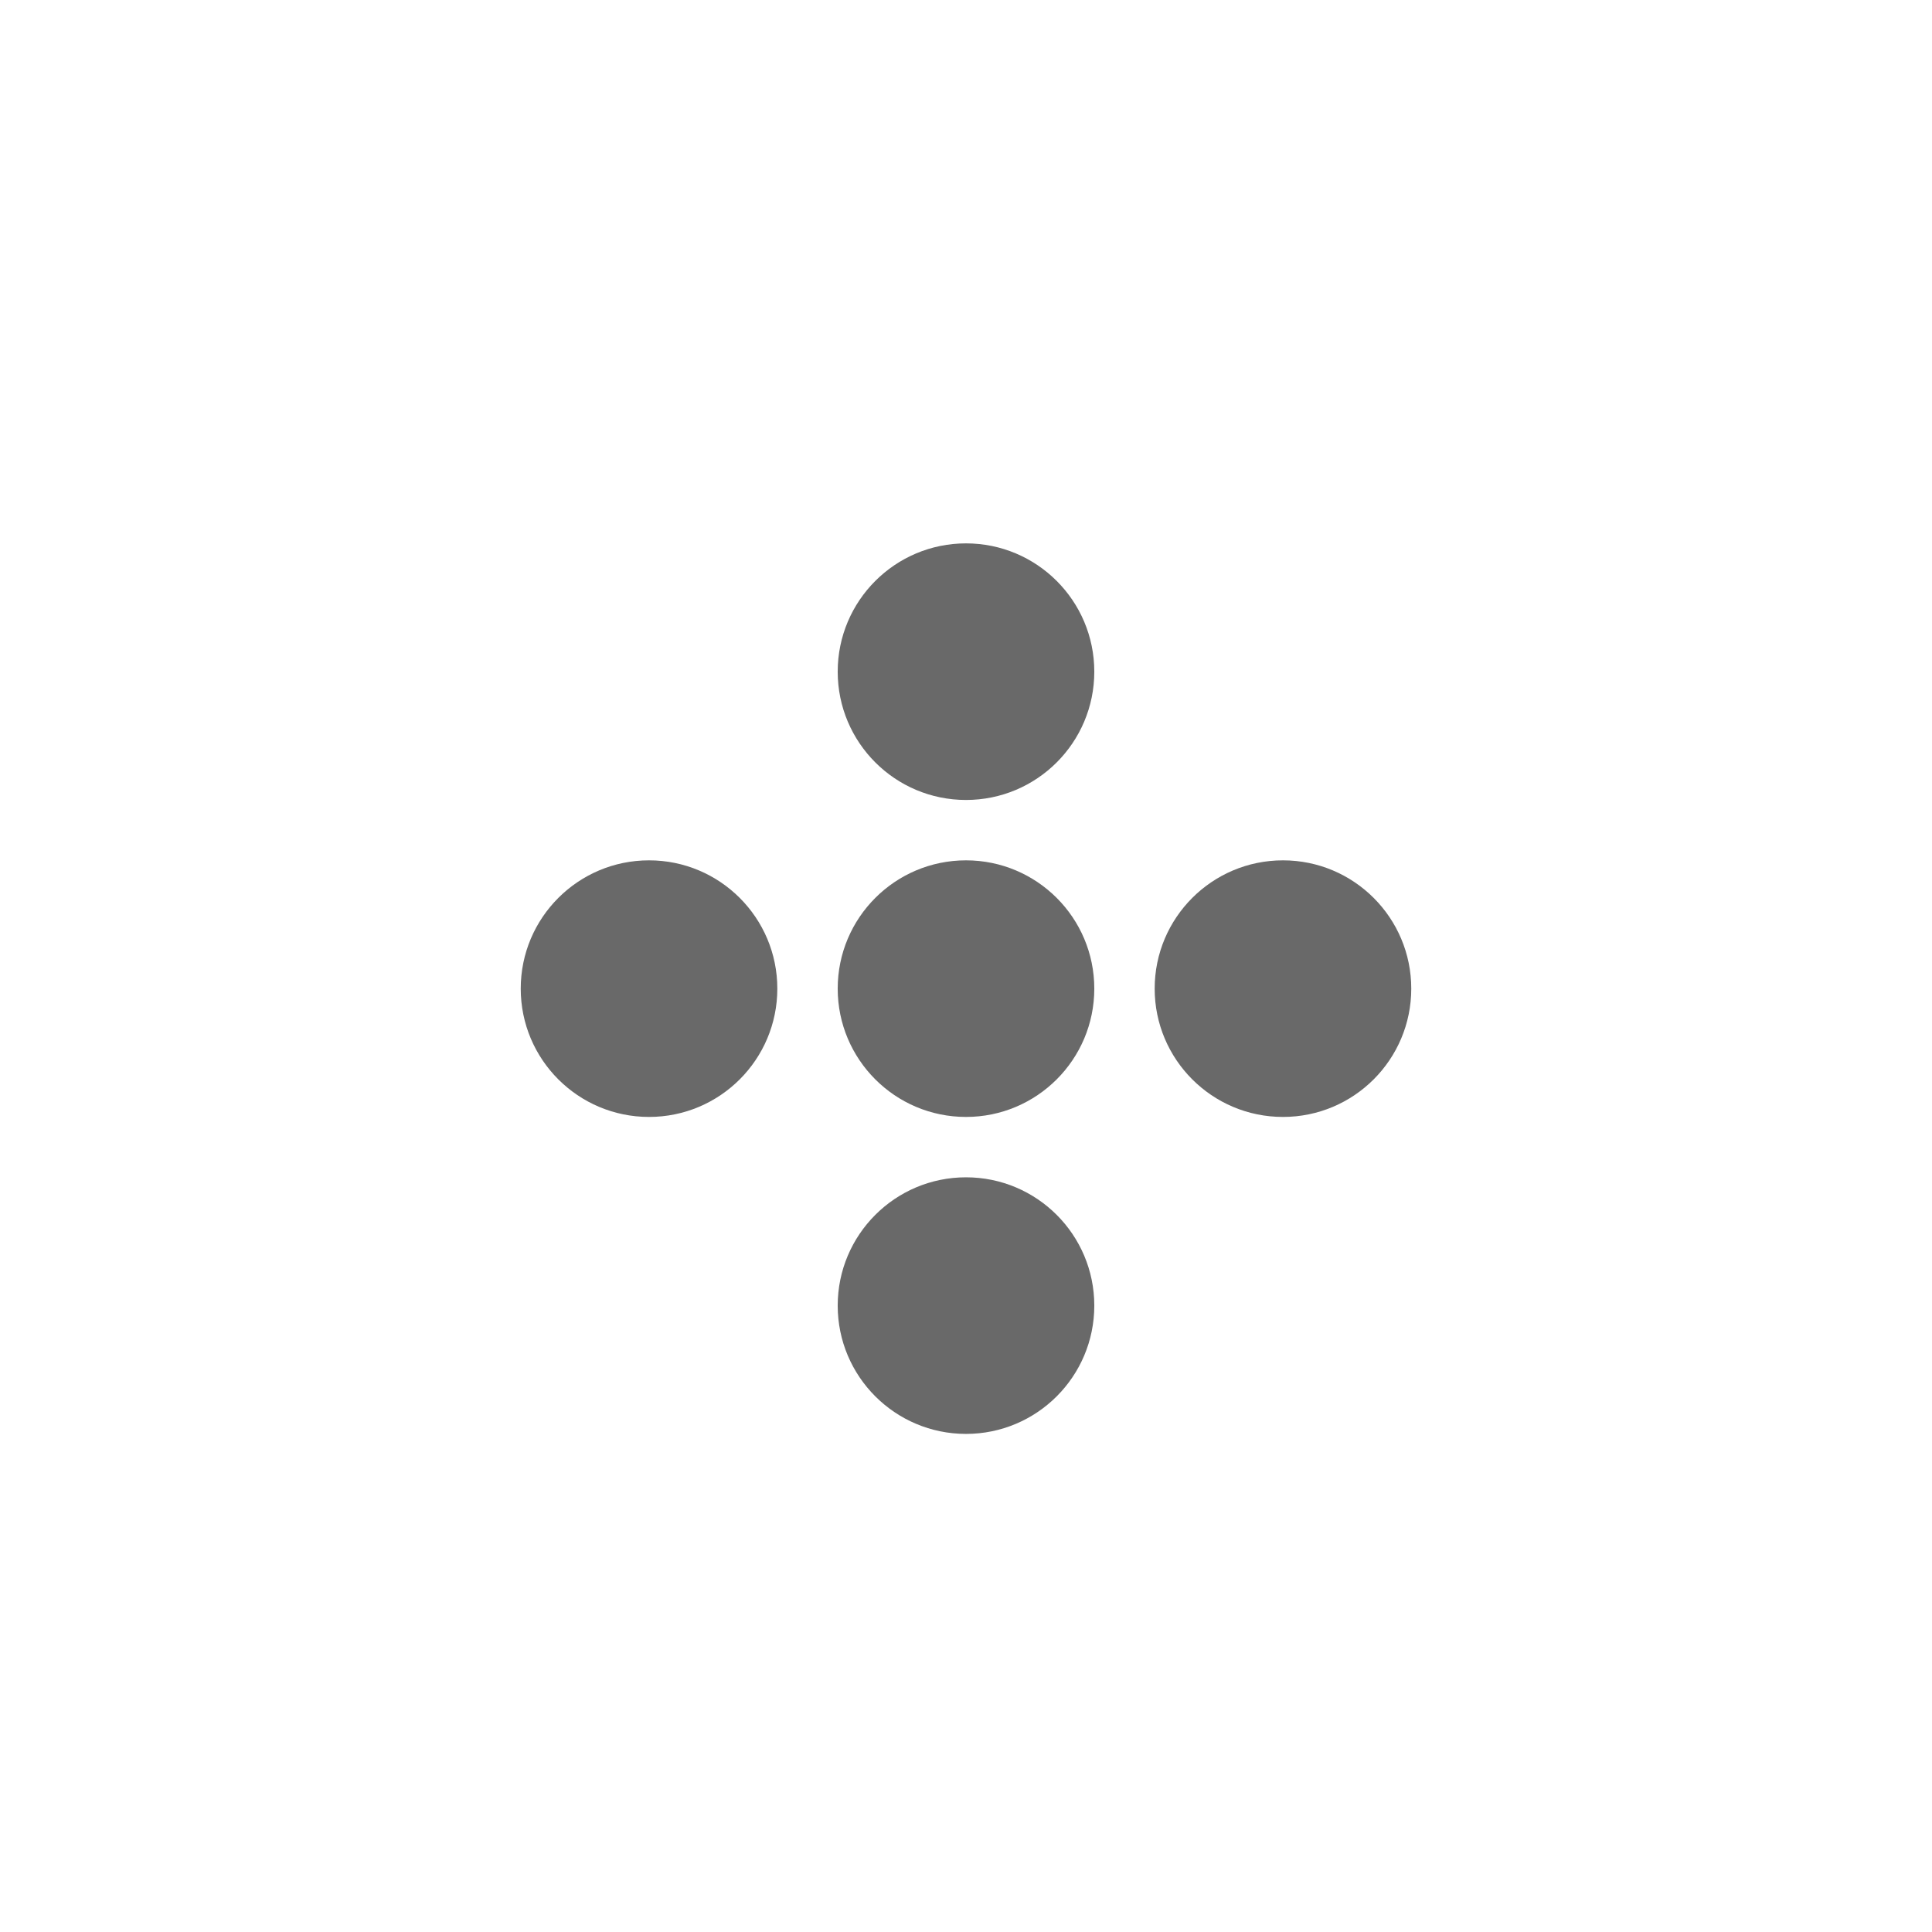 <svg xmlns="http://www.w3.org/2000/svg" xmlns:xlink="http://www.w3.org/1999/xlink" width="256" height="256" viewBox="0 0 256 256">
  <defs>
    <filter id="Ellipse_2" x="102" y="105" width="52" height="52" filterUnits="userSpaceOnUse">
      <feOffset dy="3" input="SourceAlpha"/>
      <feGaussianBlur stdDeviation="3" result="blur"/>
      <feFlood flood-color="#fff" flood-opacity="0.341"/>
      <feComposite operator="in" in2="blur"/>
      <feComposite in="SourceGraphic"/>
    </filter>
    <filter id="Ellipse_11" x="102" y="147" width="52" height="52" filterUnits="userSpaceOnUse">
      <feOffset dy="3" input="SourceAlpha"/>
      <feGaussianBlur stdDeviation="3" result="blur-2"/>
      <feFlood flood-color="#fff" flood-opacity="0.341"/>
      <feComposite operator="in" in2="blur-2"/>
      <feComposite in="SourceGraphic"/>
    </filter>
    <filter id="Ellipse_15" x="102" y="63" width="52" height="52" filterUnits="userSpaceOnUse">
      <feOffset dy="3" input="SourceAlpha"/>
      <feGaussianBlur stdDeviation="3" result="blur-3"/>
      <feFlood flood-color="#fff" flood-opacity="0.341"/>
      <feComposite operator="in" in2="blur-3"/>
      <feComposite in="SourceGraphic"/>
    </filter>
    <filter id="Ellipse_5" x="60" y="105" width="52" height="52" filterUnits="userSpaceOnUse">
      <feOffset dy="3" input="SourceAlpha"/>
      <feGaussianBlur stdDeviation="3" result="blur-4"/>
      <feFlood flood-color="#fff" flood-opacity="0.341"/>
      <feComposite operator="in" in2="blur-4"/>
      <feComposite in="SourceGraphic"/>
    </filter>
    <filter id="Ellipse_3" x="144" y="105" width="52" height="52" filterUnits="userSpaceOnUse">
      <feOffset dy="3" input="SourceAlpha"/>
      <feGaussianBlur stdDeviation="3" result="blur-5"/>
      <feFlood flood-color="#fff" flood-opacity="0.341"/>
      <feComposite operator="in" in2="blur-5"/>
      <feComposite in="SourceGraphic"/>
    </filter>
    <clipPath id="clip-_3_plus">
      <rect width="256" height="256"/>
    </clipPath>
  </defs>
  <g id="_3_plus" data-name="3_plus" clip-path="url(#clip-_3_plus)">
    <g id="Group_3" data-name="Group 3">
      <g transform="matrix(1, 0, 0, 1, 0, 0)" filter="url(#Ellipse_2)">
        <circle id="Ellipse_2-2" data-name="Ellipse 2" cx="17" cy="17" r="17" transform="translate(111 111)" fill="#696969"/>
      </g>
      <g transform="matrix(1, 0, 0, 1, 0, 0)" filter="url(#Ellipse_11)">
        <circle id="Ellipse_11-2" data-name="Ellipse 11" cx="17" cy="17" r="17" transform="translate(111 153)" fill="#696969"/>
      </g>
      <g transform="matrix(1, 0, 0, 1, 0, 0)" filter="url(#Ellipse_15)">
        <circle id="Ellipse_15-2" data-name="Ellipse 15" cx="17" cy="17" r="17" transform="translate(111 69)" fill="#696969"/>
      </g>
      <g transform="matrix(1, 0, 0, 1, 0, 0)" filter="url(#Ellipse_5)">
        <circle id="Ellipse_5-2" data-name="Ellipse 5" cx="17" cy="17" r="17" transform="translate(69 111)" fill="#696969"/>
      </g>
      <g transform="matrix(1, 0, 0, 1, 0, 0)" filter="url(#Ellipse_3)">
        <circle id="Ellipse_3-2" data-name="Ellipse 3" cx="17" cy="17" r="17" transform="translate(153 111)" fill="#696969"/>
      </g>
    </g>
  </g>
</svg>
